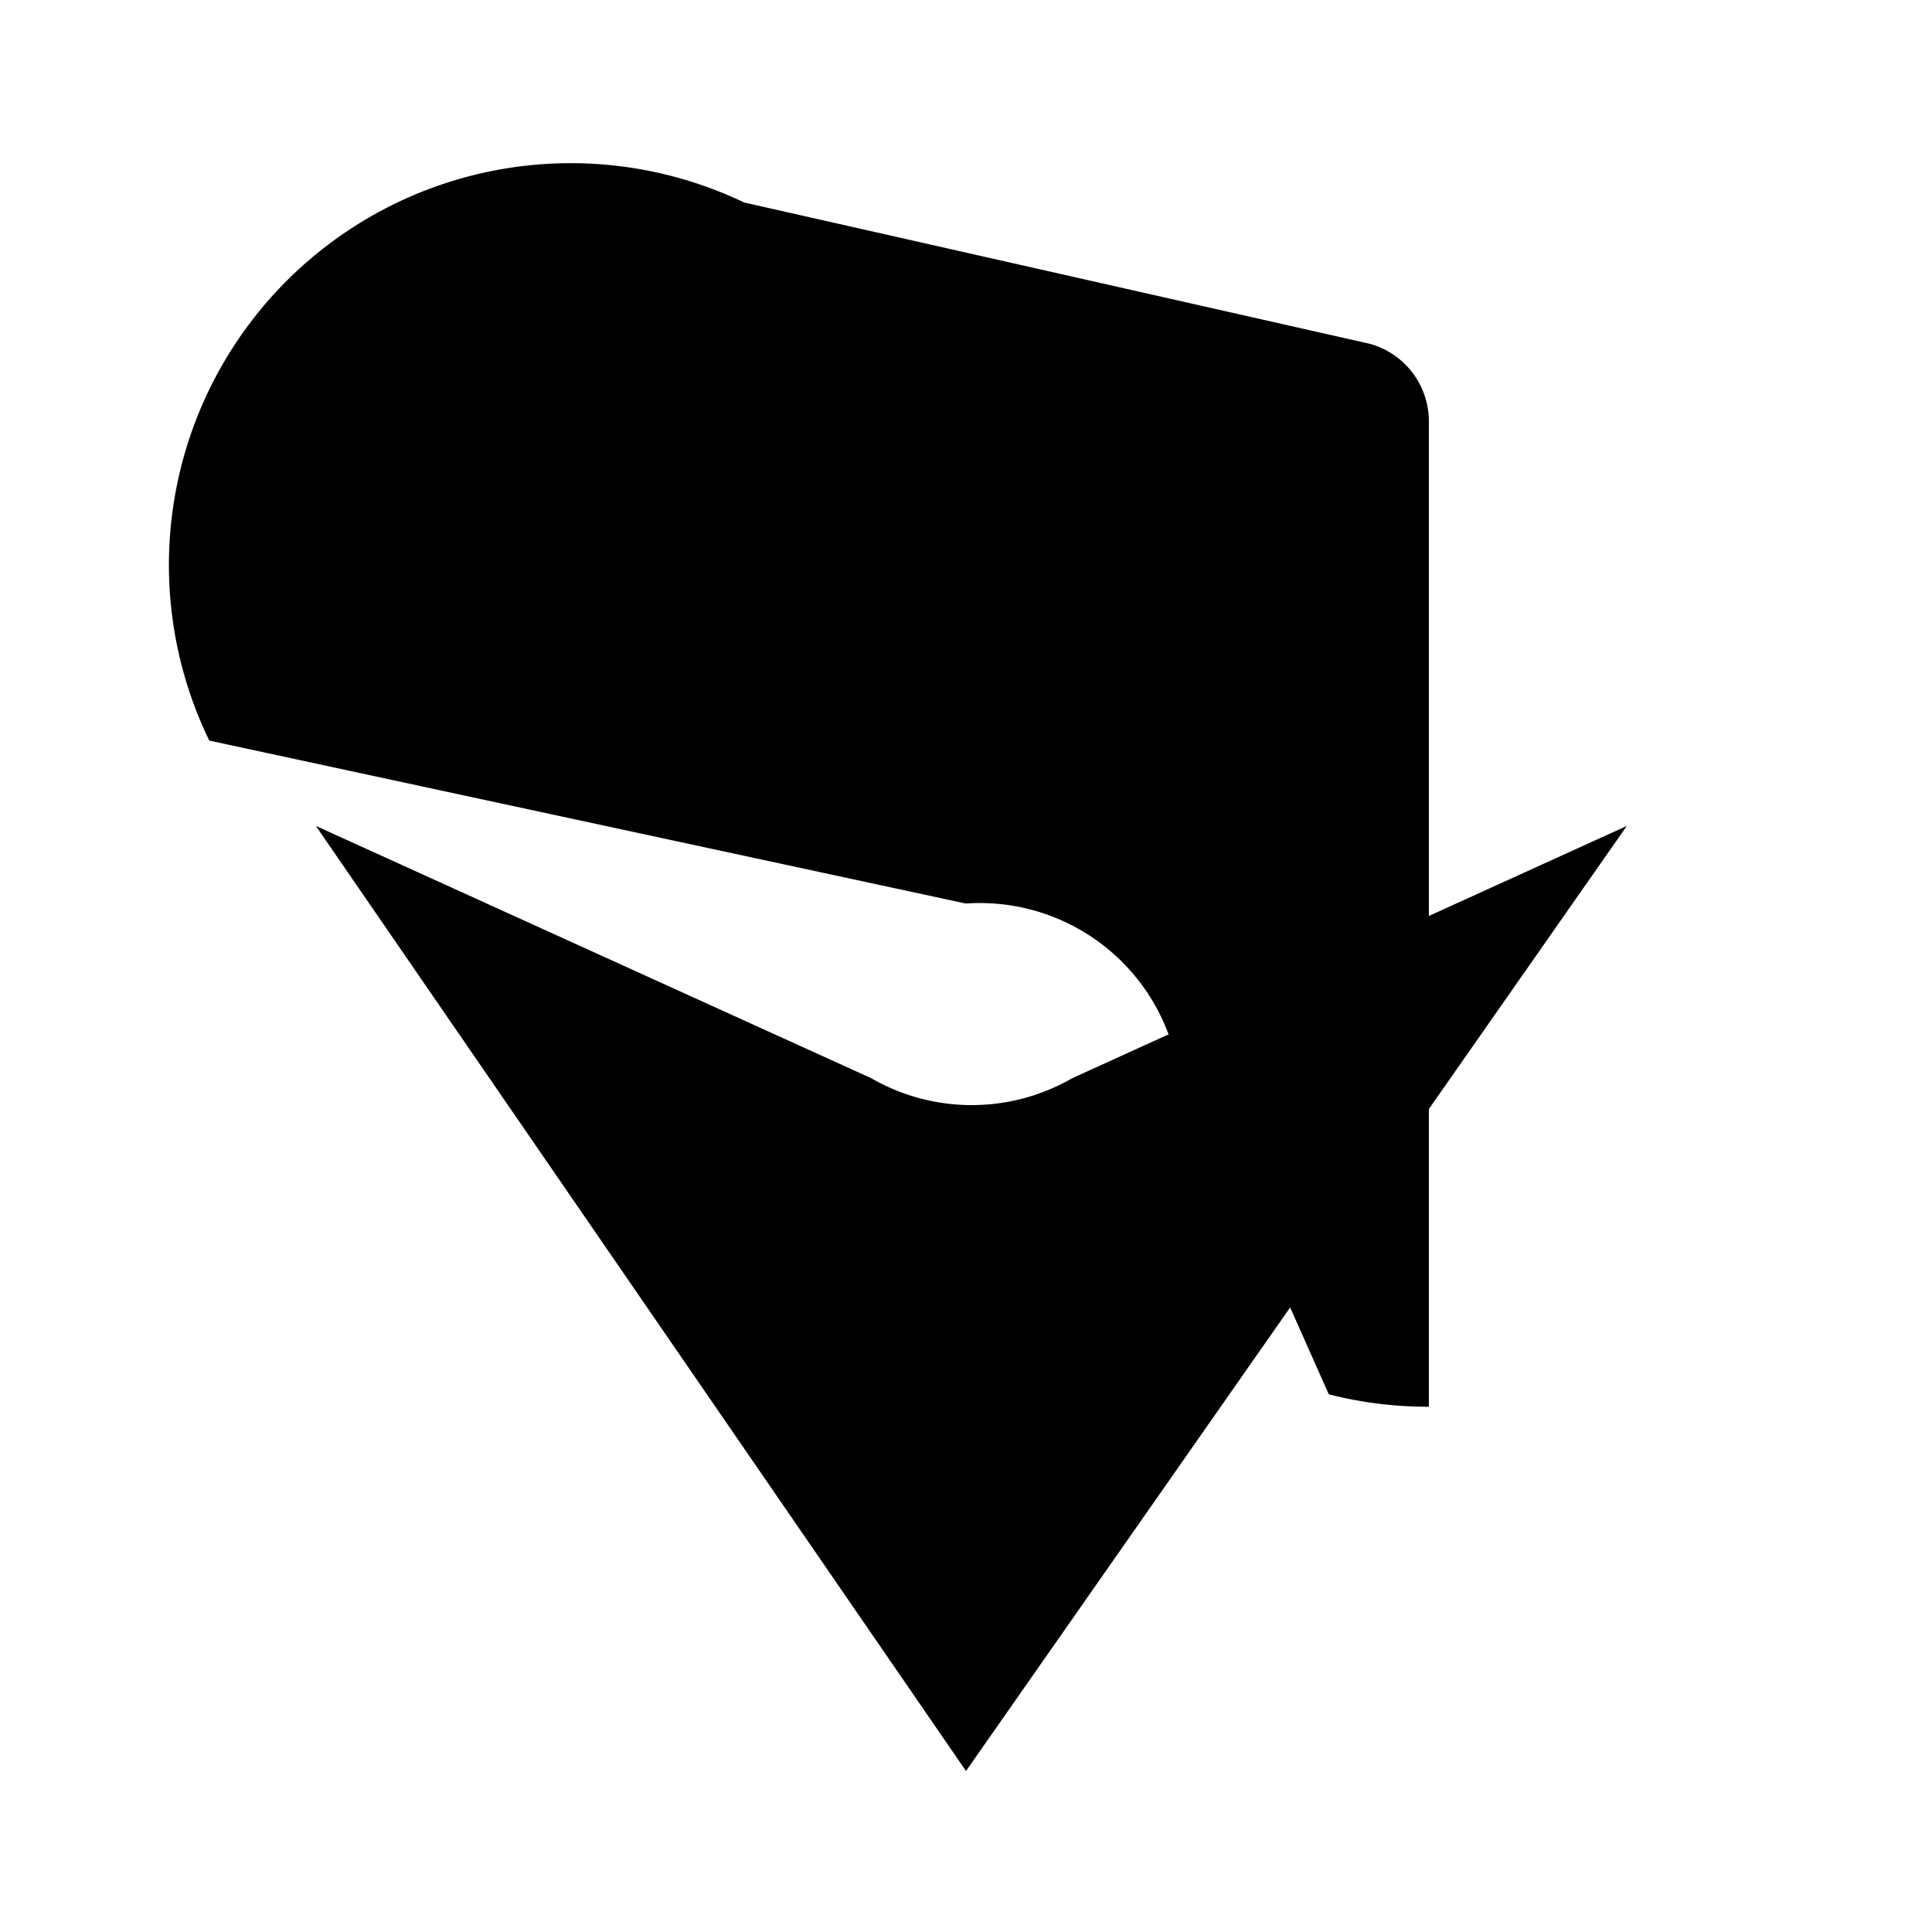 <svg xmlns="http://www.w3.org/2000/svg" viewBox="0 0 24 24" class="icon icon-package-rocket">
  <path d="M0 0h24v24H0z" fill="none"/>
  <path d="M9.243 2.515l7.778 1.757a1 1 0 0 1 .729 .958v12.245a4.992 4.992 0 0 1 -1.243 -.154l-1.994 -4.481a2.5 2.5 0 0 0 -2.516 -1.616L2.6 9.2a4.992 4.992 0 0 1 6.643 -6.685zM3.924 10.26l6.897 3.133a2.5 2.5 0 0 0 2.5 0l6.888 -3.133L12 22l-8.076 -11.74z"/>
</svg>